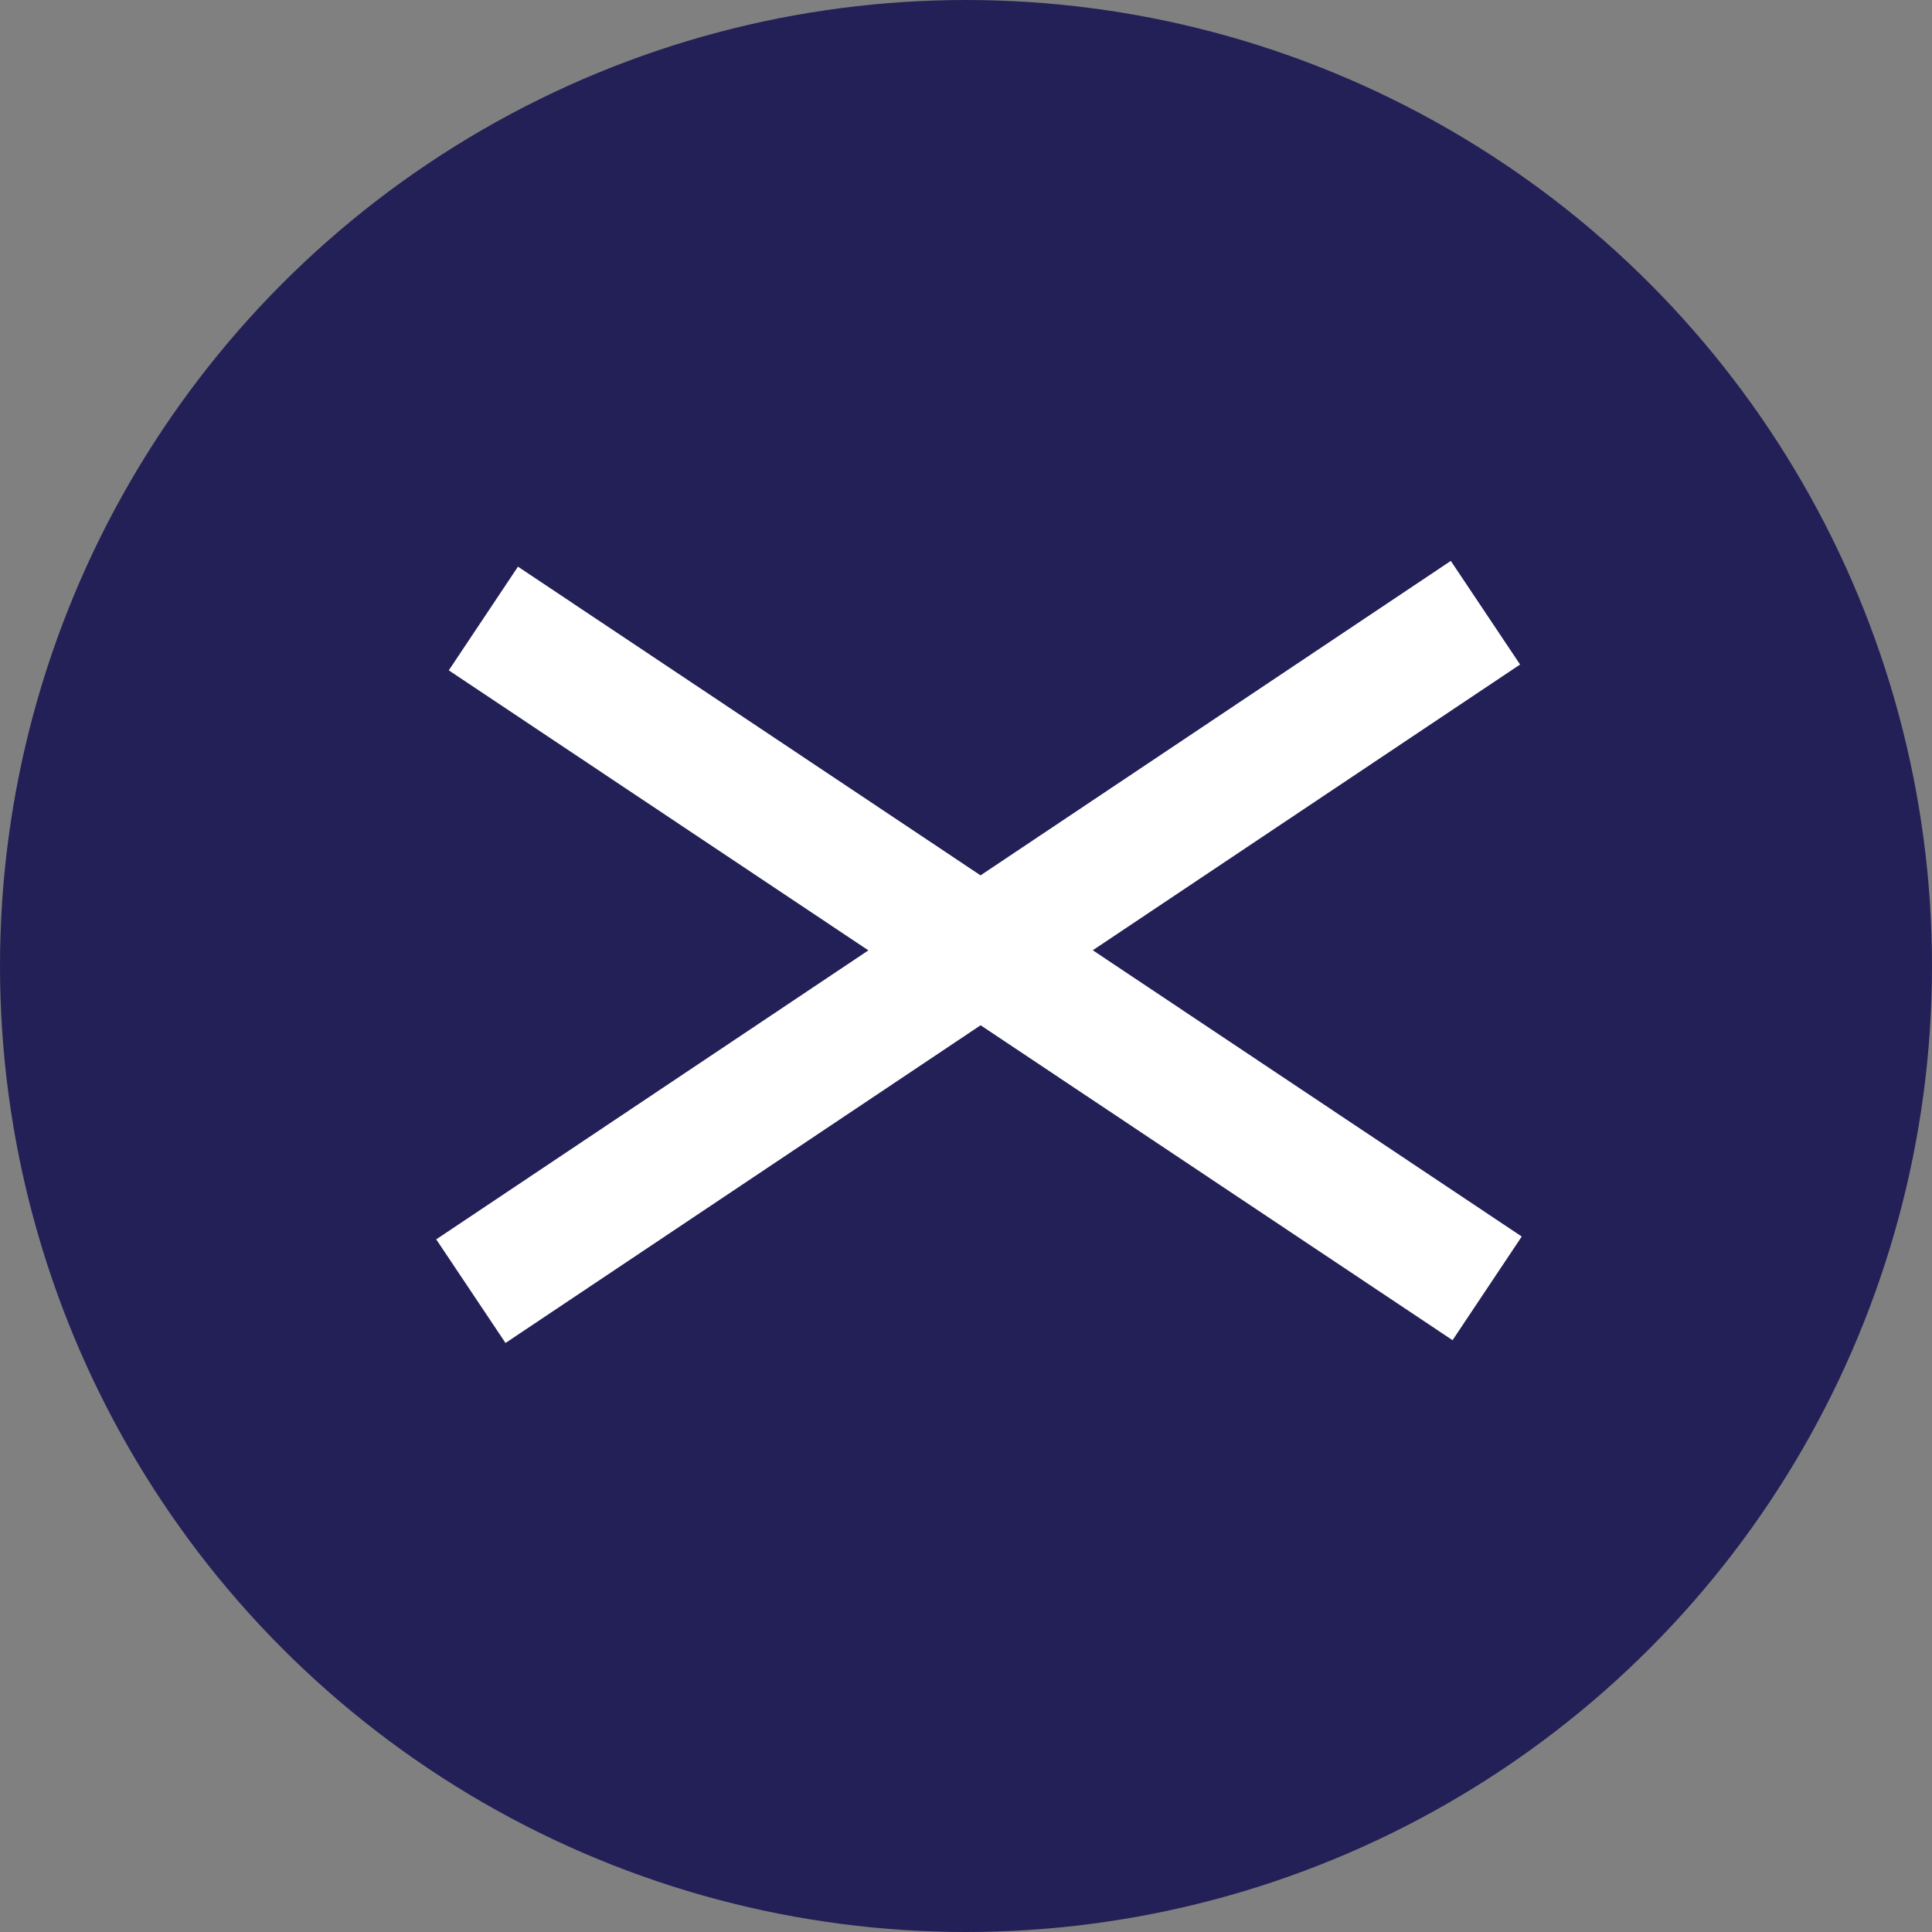 <svg width="31" height="31" viewBox="0 0 31 31" fill="none" xmlns="http://www.w3.org/2000/svg">
<rect x="0" y="0" width="31" height="31" fill="#808080" stroke="none"/>
<circle cx="15.5" cy="15.5" r="15.5" fill="#222057"/>
<rect x="23.279" y="9" width="2" height="19.584" transform="rotate(56.229 23.279 9)" fill="white"/>
<rect x="7.201" y="10.756" width="2" height="19.363" transform="rotate(-56.283 7.201 10.756)" fill="white"/>
</svg>
